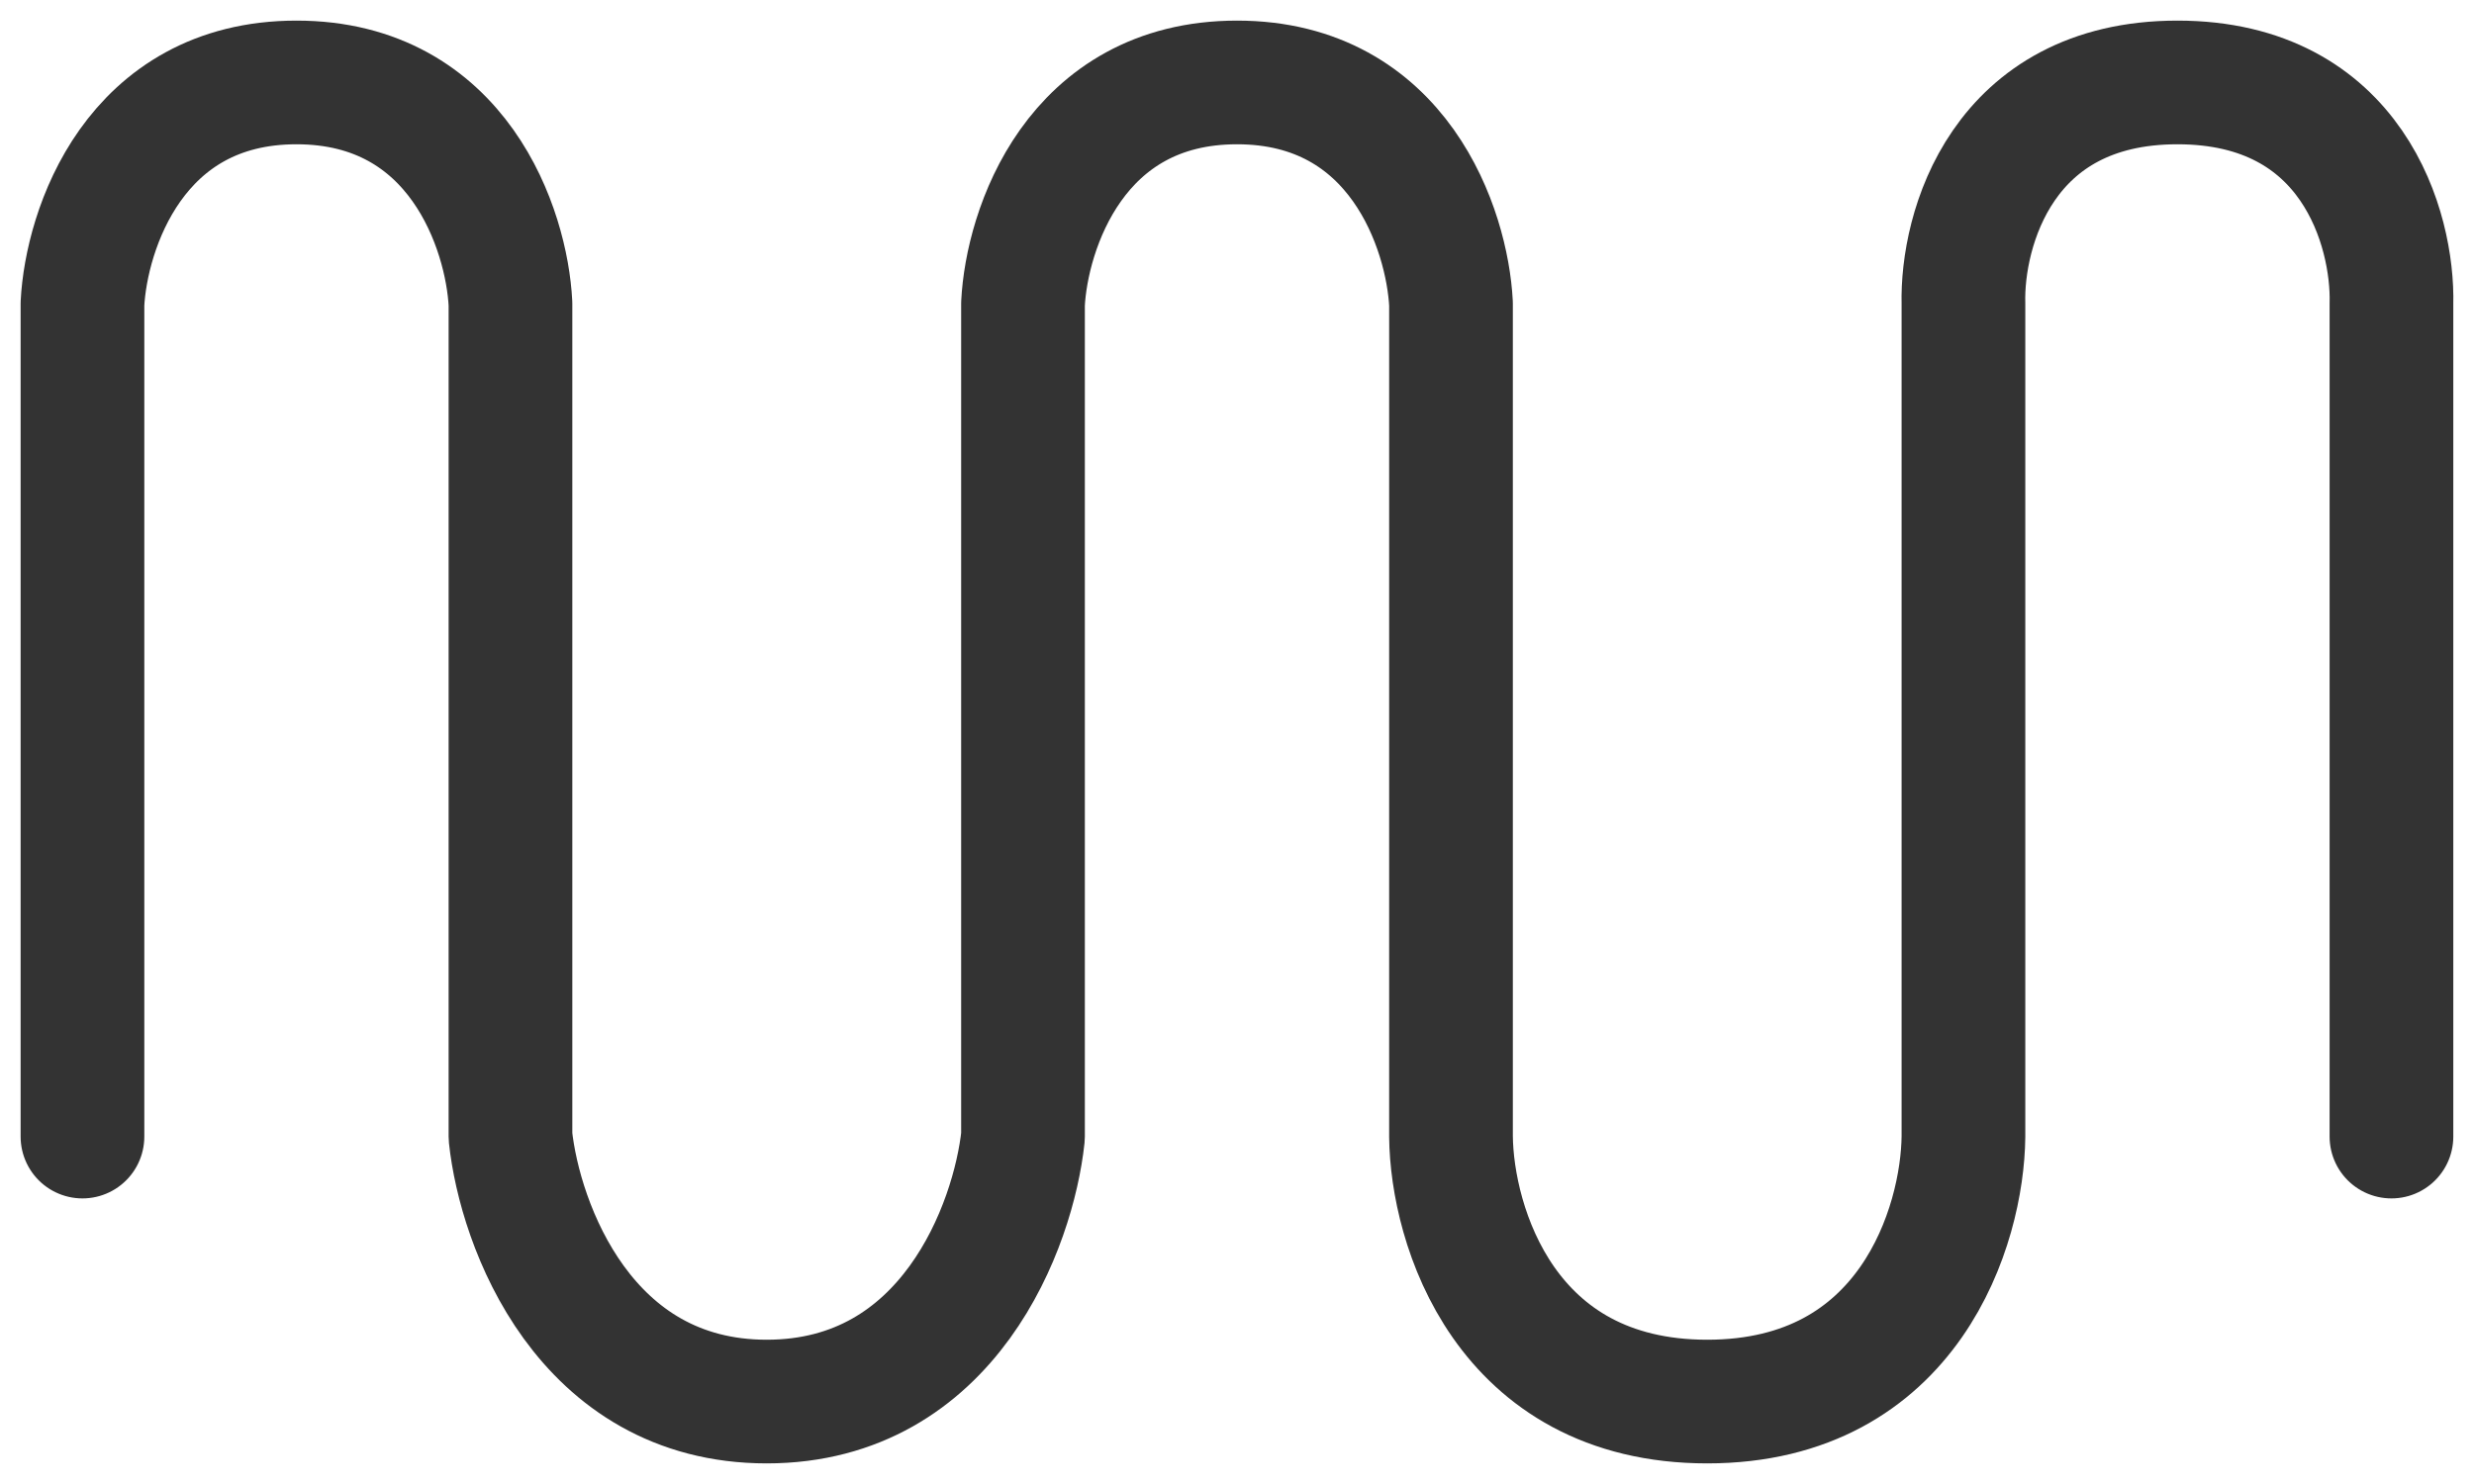 <svg class="stroke" width="30" height="18" viewBox="0 0 30 18" fill="none" xmlns="http://www.w3.org/2000/svg">
<path d="M1 13.786V3.684C1.046 2.79 1.628 1 3.595 1C5.562 1 6.145 2.79 6.19 3.684V13.786C6.304 14.857 7.085 17 9.297 17C11.51 17 12.291 14.857 12.405 13.786V3.684C12.45 2.79 13.033 1 15 1C16.966 1 17.549 2.79 17.595 3.684V13.786C17.606 14.857 18.243 17 20.702 17C23.16 17 23.798 14.857 23.809 13.786V3.684C23.786 2.79 24.273 1 26.404 1C28.535 1 29.022 2.79 28.999 3.684V13.786" stroke="#333333" stroke-width="1.5" stroke-linecap="round" stroke-linejoin="round"/>
</svg>
